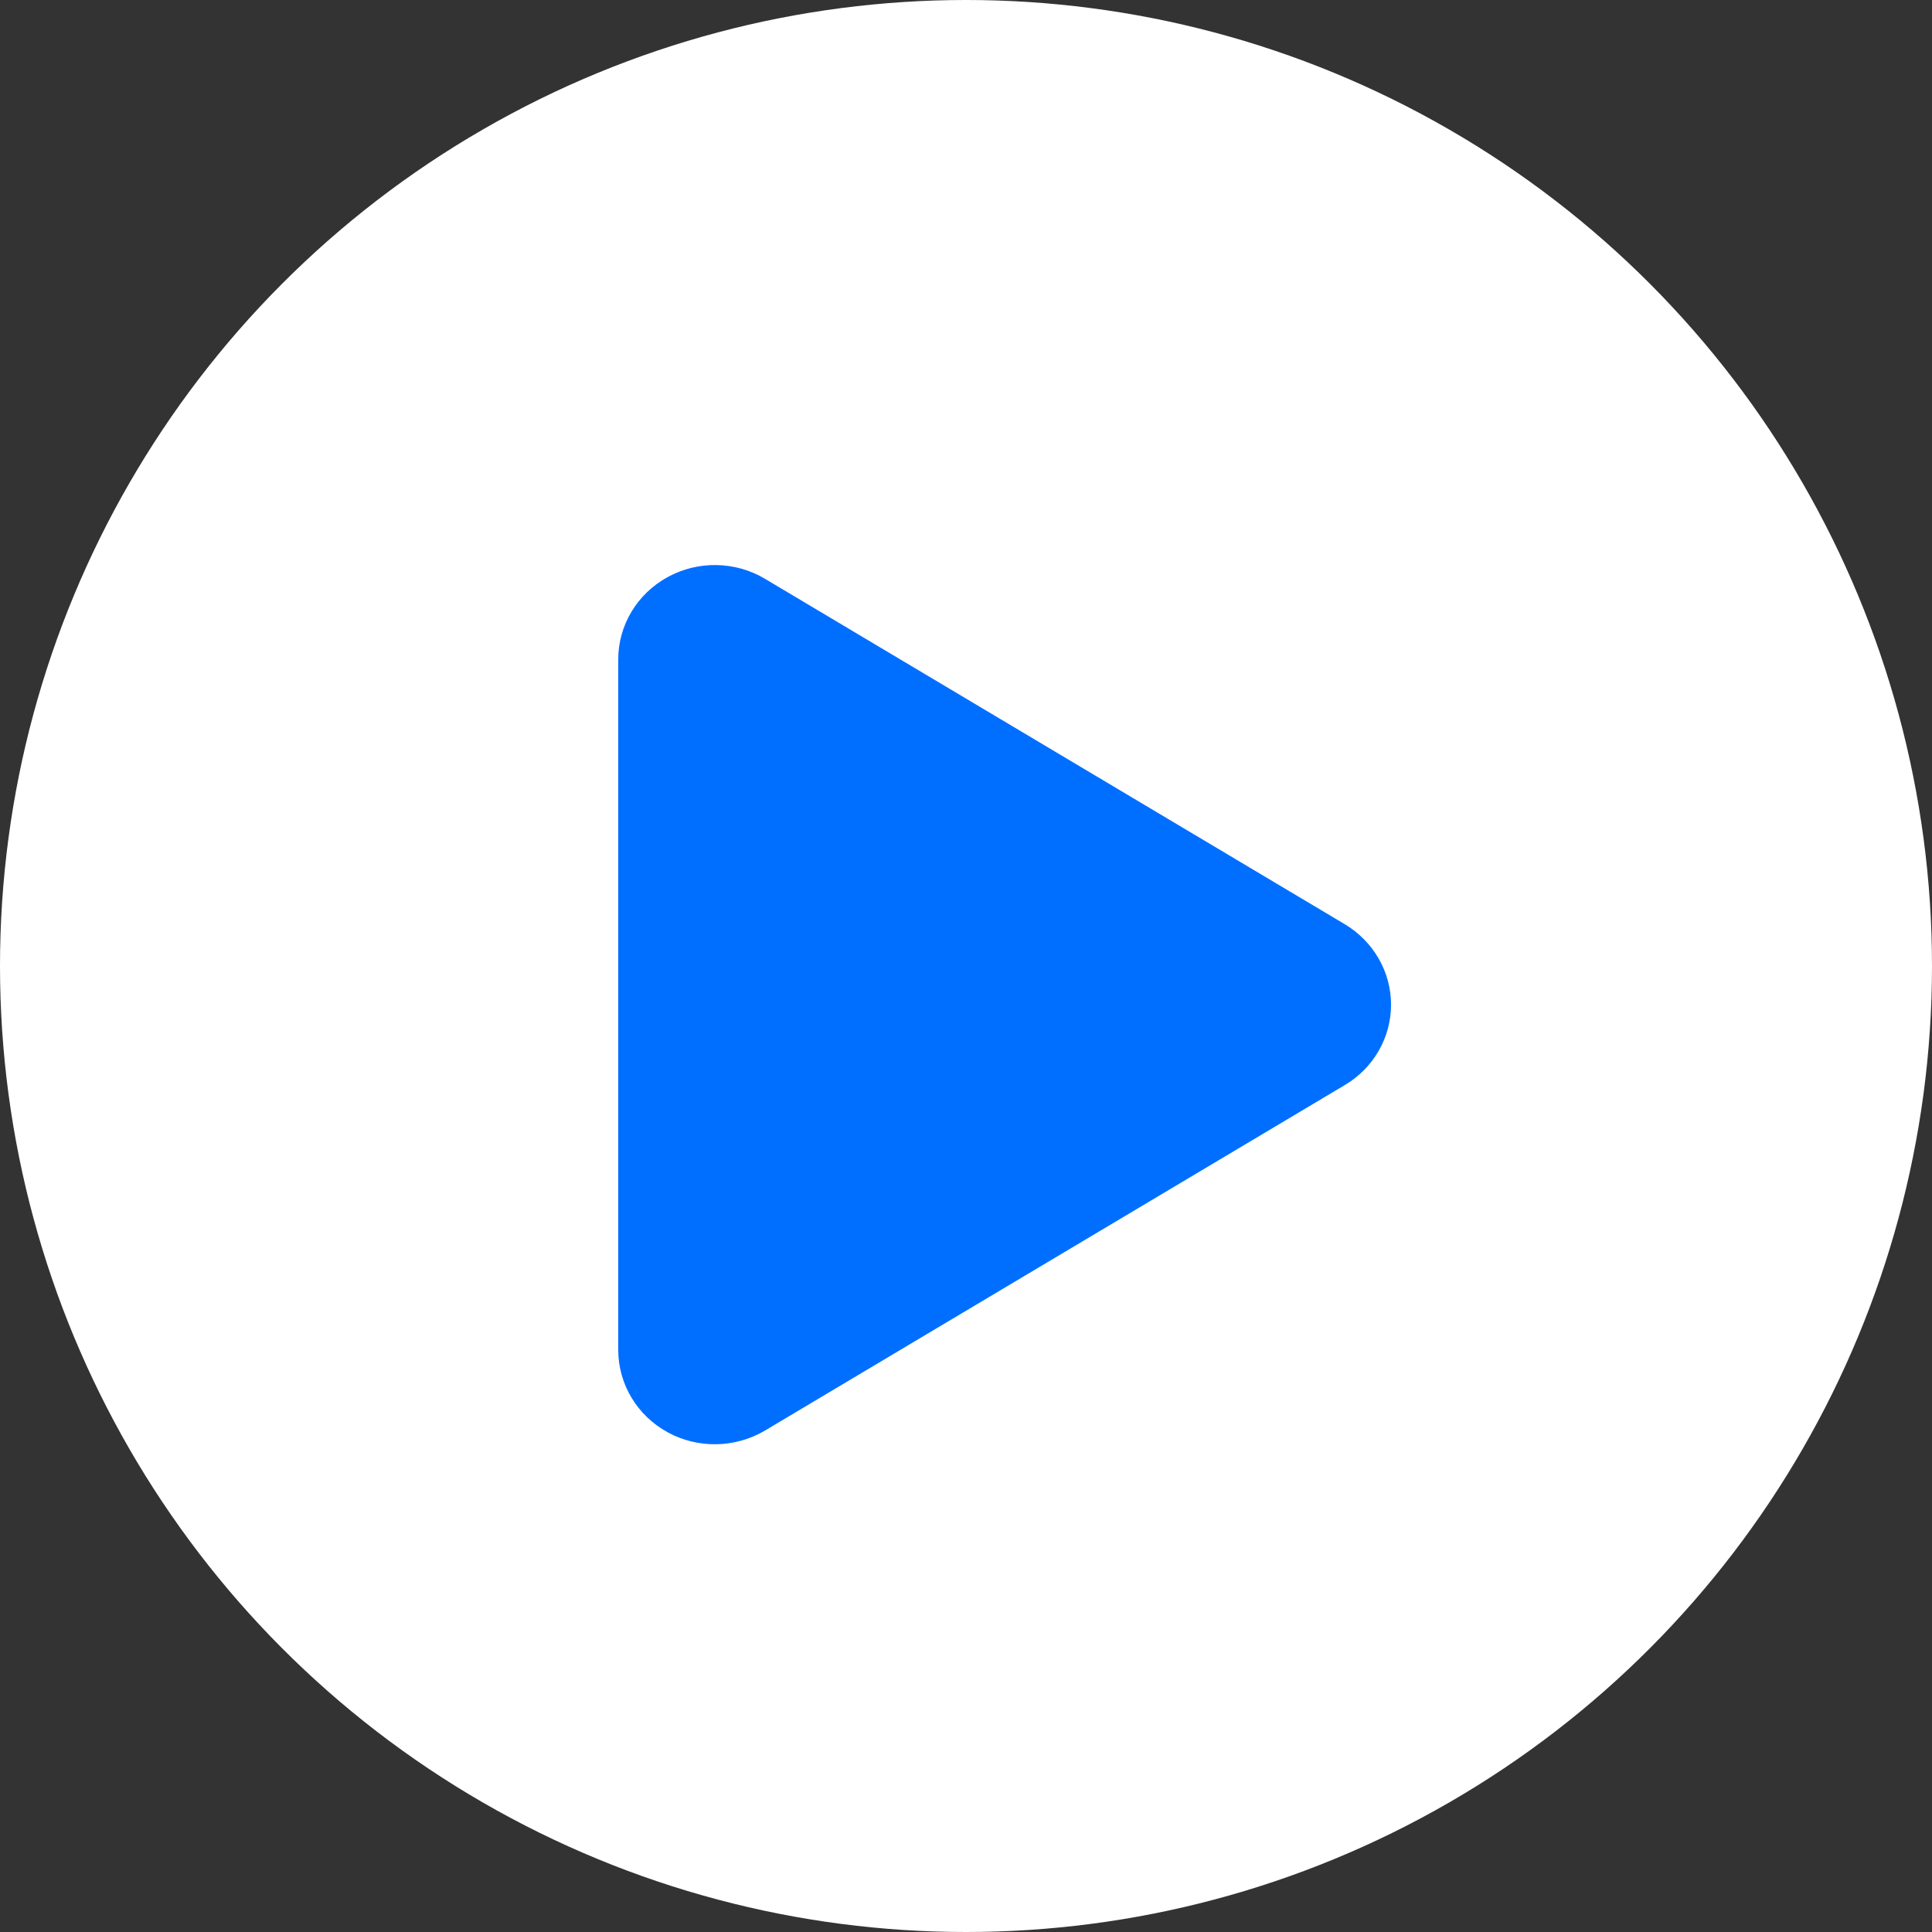 <svg width="25" height="25" viewBox="0 0 25 25" fill="none" xmlns="http://www.w3.org/2000/svg">
<rect x="0" y="0" width="25" height="25" fill="#333333" stroke="none"/>
<circle cx="12.5" cy="12.5" r="12.5" fill="white"/>
<g clip-path="url(#clip0_387_239)">
<path d="M9.901 7.491C9.516 7.26 9.031 7.252 8.638 7.468C8.245 7.684 8 8.09 8 8.532V17.469C8 17.911 8.245 18.317 8.638 18.533C9.031 18.749 9.516 18.739 9.901 18.51L17.401 14.041C17.773 13.821 18 13.427 18 13.001C18 12.574 17.773 12.183 17.401 11.959L9.901 7.491Z" fill="#006FFF"/>
</g>
<defs>
<clipPath id="clip0_387_239">
<rect width="10" height="12" fill="white" transform="translate(8 7)"/>
</clipPath>
</defs>
</svg>
